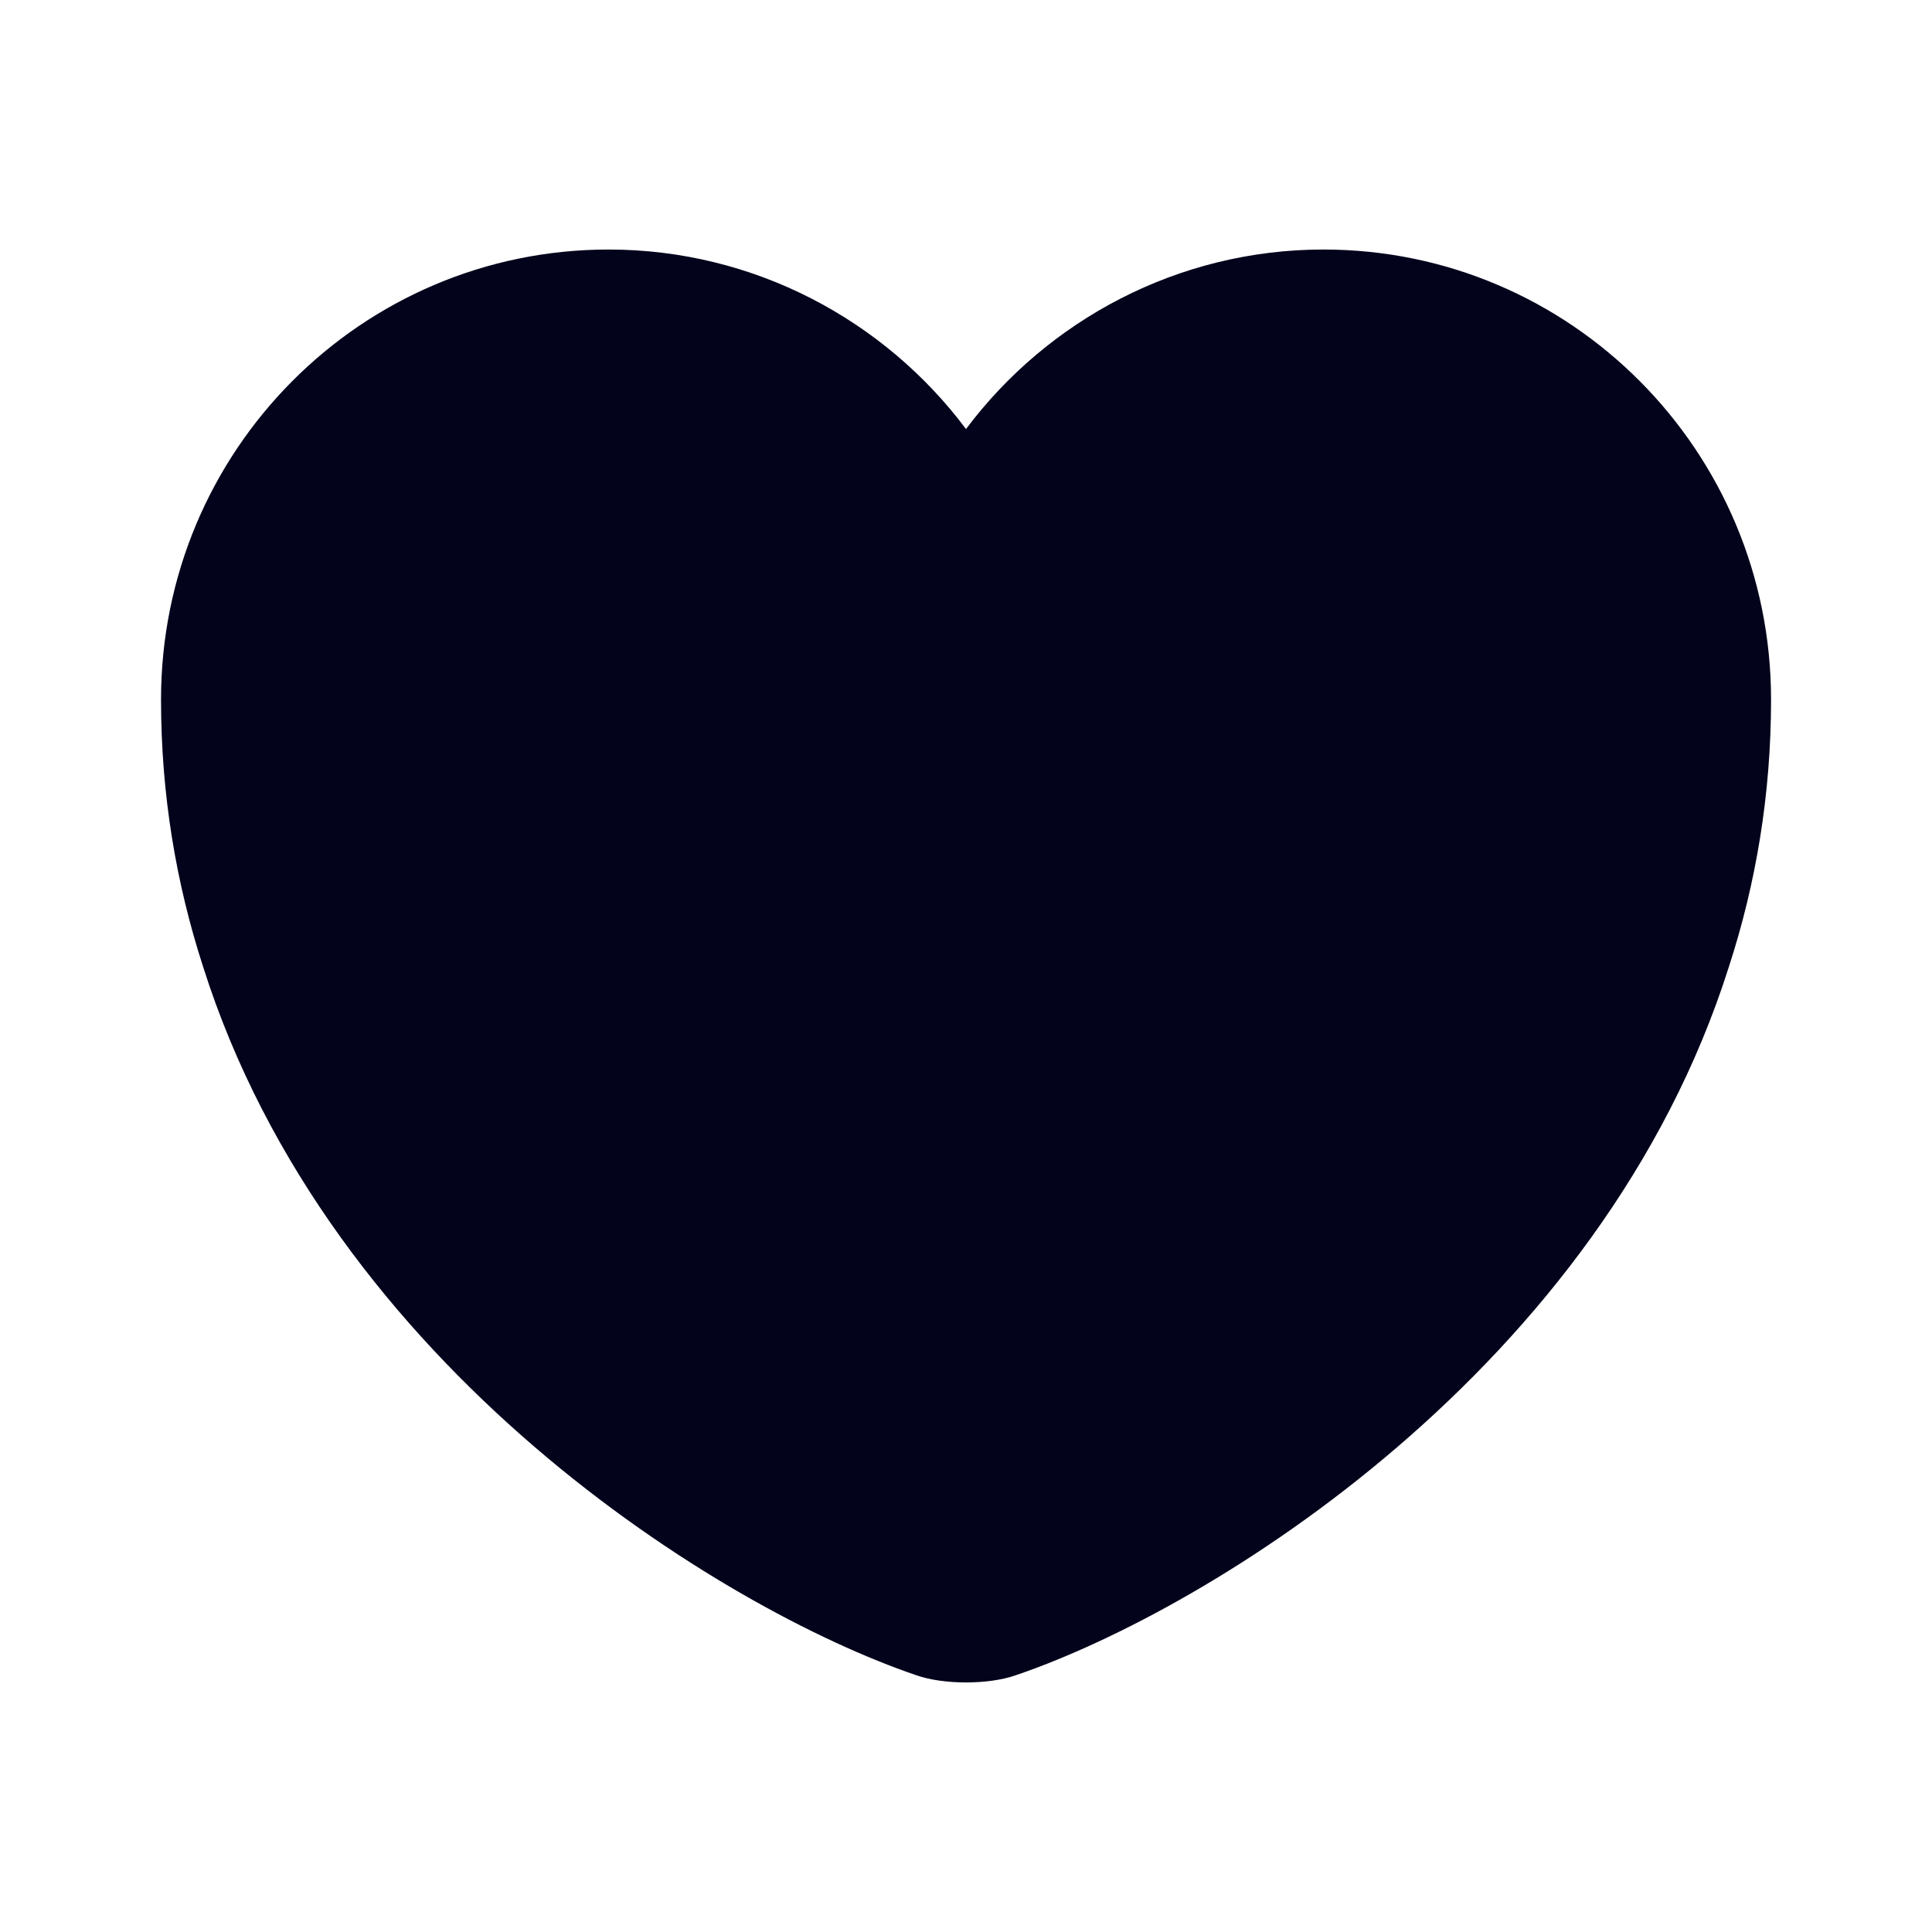 <svg width="26" height="26" viewBox="0 0 26 26" fill="none" xmlns="http://www.w3.org/2000/svg">
<g id="heart">
<path id="Vector" d="M17.81 3.358C15.85 3.358 14.095 4.312 13 5.774C11.906 4.312 10.151 3.358 8.19 3.358C4.864 3.358 2.167 6.067 2.167 9.414C2.167 10.703 2.373 11.895 2.73 13C4.442 18.417 9.718 21.656 12.329 22.544C12.697 22.674 13.304 22.674 13.672 22.544C16.283 21.656 21.559 18.417 23.27 13C23.628 11.895 23.834 10.703 23.834 9.414C23.834 6.067 21.136 3.358 17.81 3.358Z" fill="#03031C"/>
</g>
</svg>
